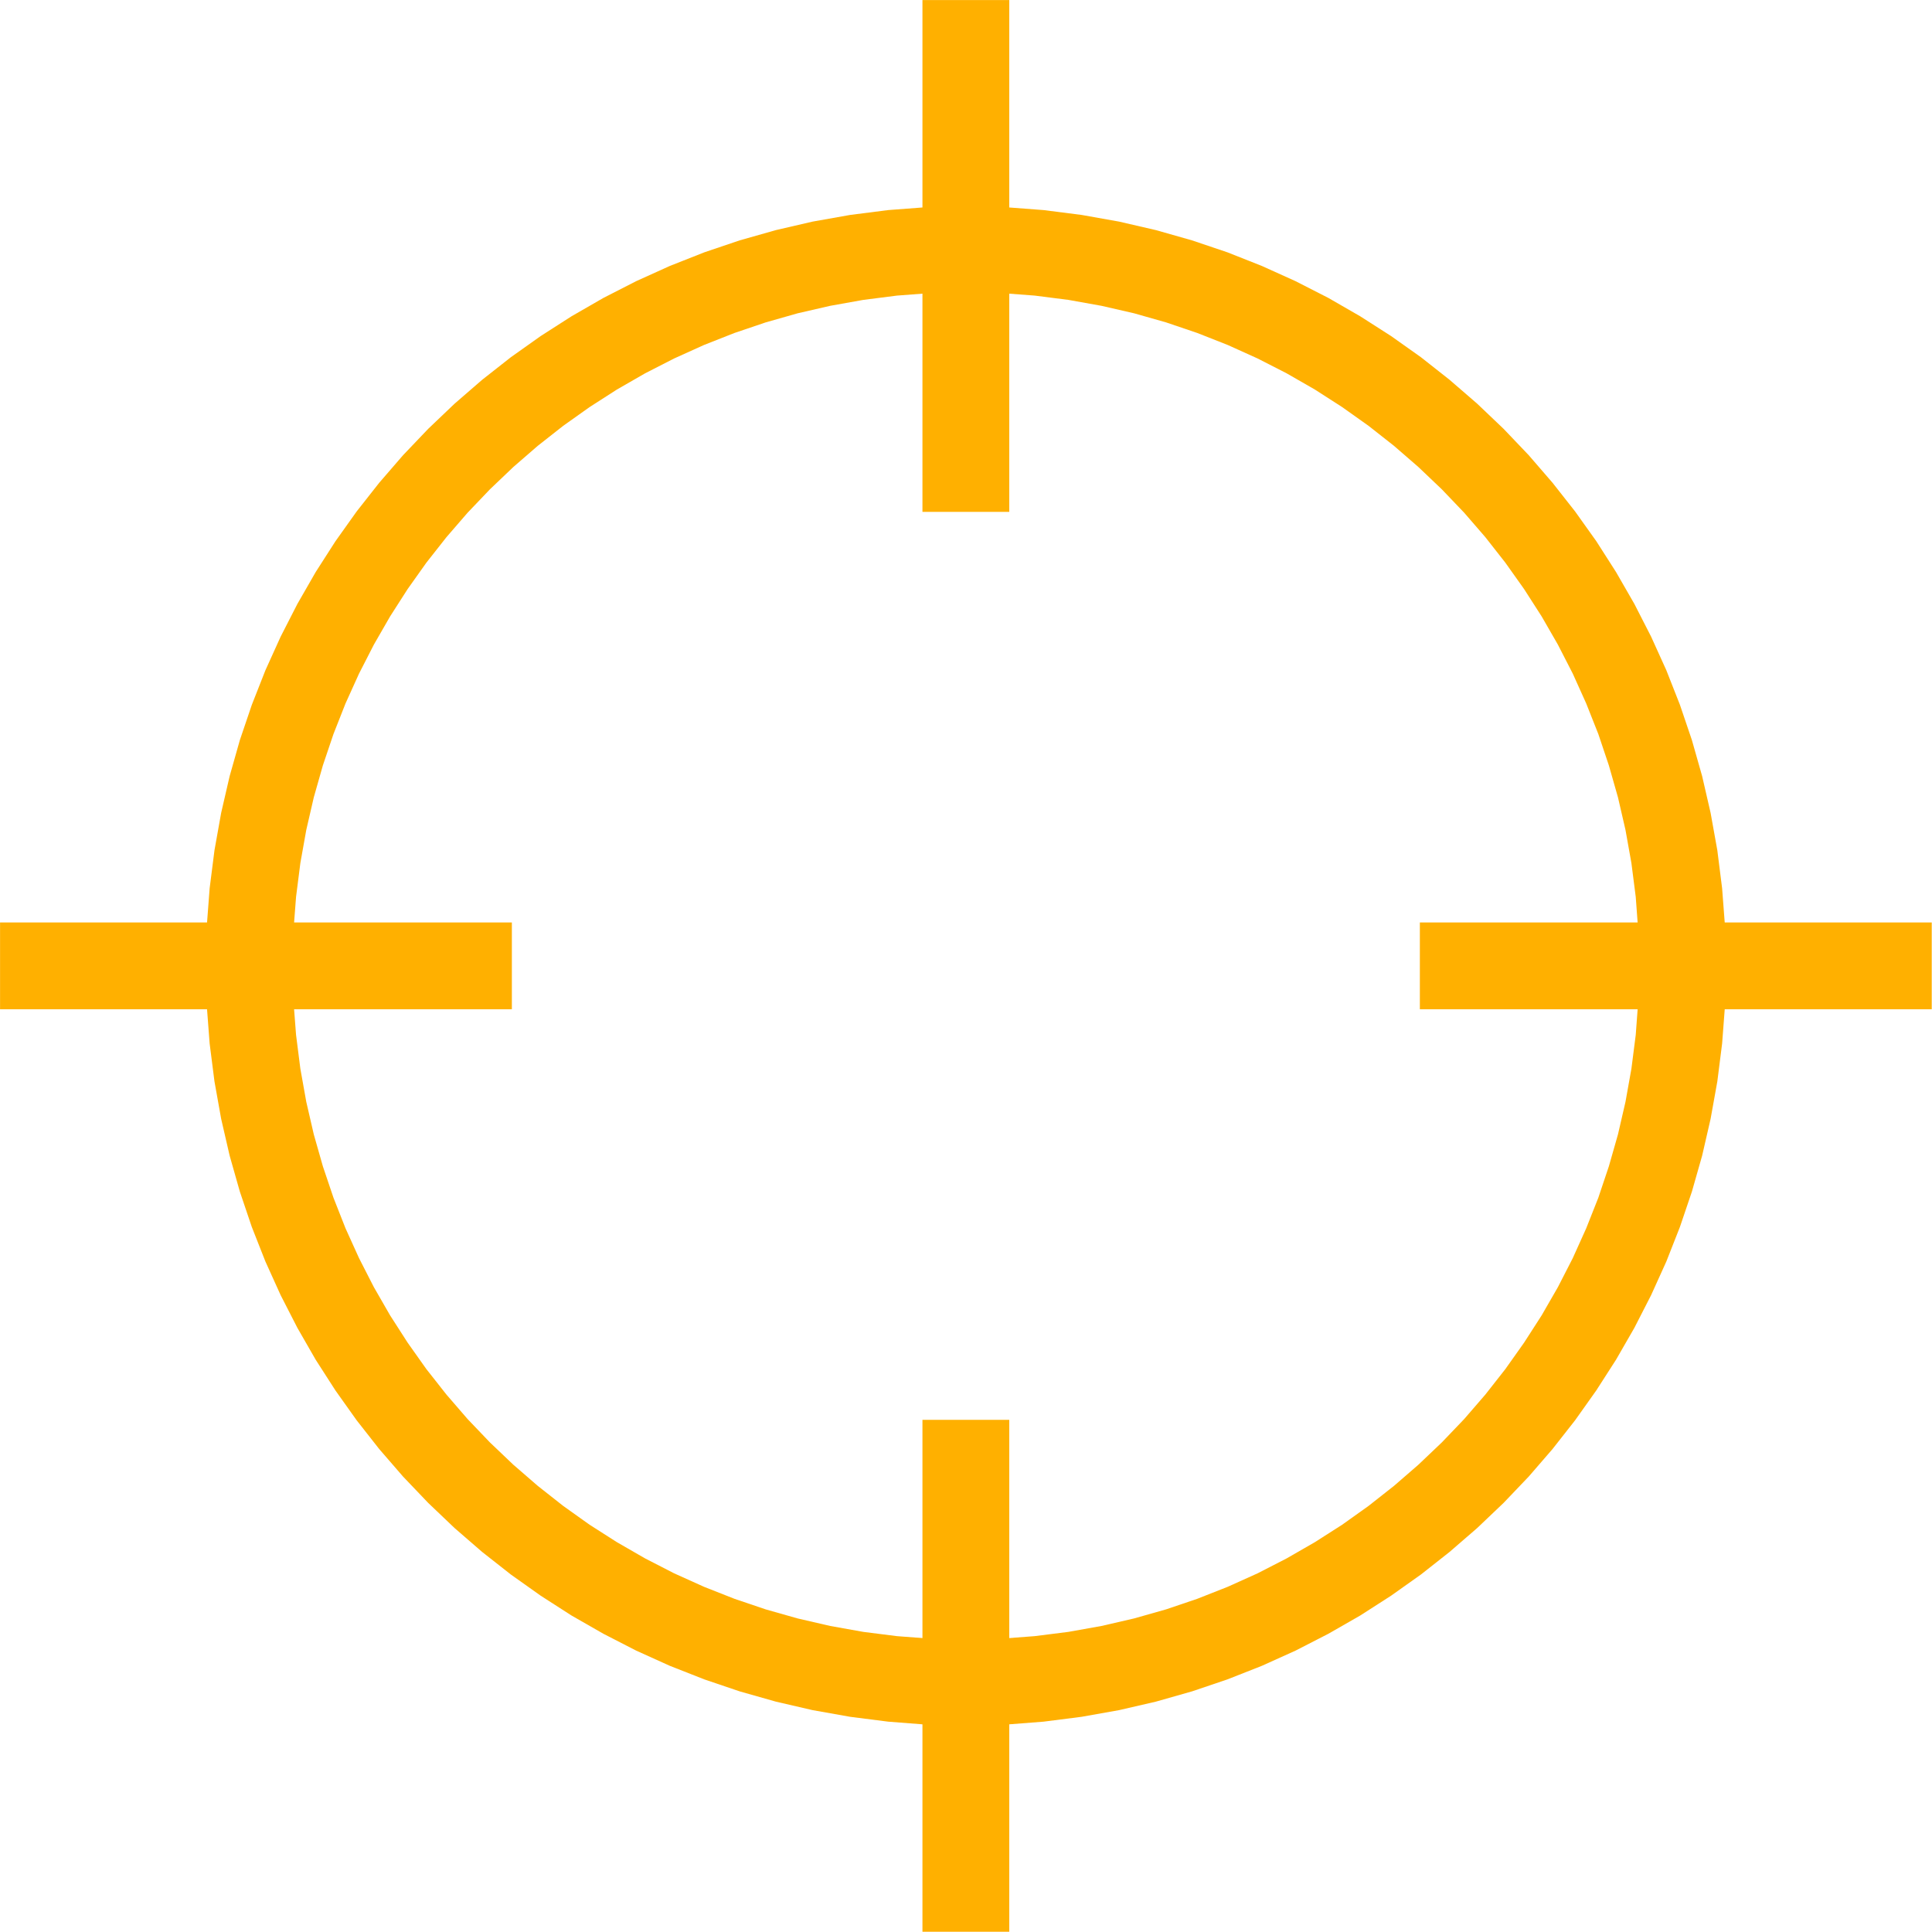 <?xml version="1.0" encoding="utf-8"?>
<!-- Generator: Adobe Illustrator 16.0.0, SVG Export Plug-In . SVG Version: 6.00 Build 0)  -->
<!DOCTYPE svg PUBLIC "-//W3C//DTD SVG 1.1//EN" "http://www.w3.org/Graphics/SVG/1.1/DTD/svg11.dtd">
<svg version="1.1" id="Layer_1" xmlns="http://www.w3.org/2000/svg" xmlns:xlink="http://www.w3.org/1999/xlink" x="0px" y="0px"
	 width="700px" height="699.93px" viewBox="-335.827 -335.792 700 699.93" enable-background="new -335.827 -335.792 700 699.93"
	 xml:space="preserve">
<g id="Layer_x0020_1">
	<g id="_225731464">
		<g>
			<path id="_226597984" fill="#FFB000" d="M289.55,14.167h-31.466l0,0L257.747,1.58l-0.916-12.418l-1.566-12.224l-2.146-12.019
				l-2.725-11.813l-3.304-11.586l-3.81-11.344l-4.389-11.079l-4.869-10.814l-5.401-10.523l-5.885-10.223l-6.364-9.91l-6.799-9.573
				l-7.233-9.221l-7.669-8.862l-8.099-8.473l-8.488-8.079l-8.85-7.68l-9.209-7.245l-9.572-6.799l-9.887-6.354l-10.223-5.871
				l-10.513-5.376l-10.802-4.883l-11.066-4.363l-11.309-3.834l-11.573-3.291l-11.813-2.711l-11.985-2.147l-12.199-1.555
				l-12.394-0.94l-12.562-0.313v-31.153l14.177,0.362l13.984,1.061l13.791,1.76l13.551,2.412l13.357,3.086l13.068,3.713
				l12.827,4.329l12.49,4.942l12.224,5.521l11.888,6.076l11.523,6.642l11.188,7.162L179-206.367l10.368,8.174l10.007,8.656
				l9.571,9.114l9.113,9.559l8.633,9.995l8.173,10.391l7.691,10.79l7.138,11.163l6.631,11.525l6.074,11.875l5.521,12.187
				l4.919,12.501l4.34,12.792l3.714,13.069l3.062,13.309l2.436,13.551l1.736,13.765l1.063,13.975L289.55,14.167L289.55,14.167
				L289.55,14.167z M14.129,289.417v-31.153l0,0l12.562-0.313l12.369-0.939l12.224-1.544l11.985-2.144l11.813-2.726l11.573-3.281
				l11.309-3.83l11.066-4.364l10.802-4.871l10.513-5.401l10.223-5.882l9.887-6.317l9.572-6.824l9.209-7.258l8.85-7.67l8.488-8.074
				l8.099-8.463l7.669-8.874l7.233-9.21l6.799-9.597l6.364-9.885l5.885-10.223l5.401-10.538l4.869-10.802l4.389-11.089l3.81-11.357
				l3.304-11.574l2.725-11.813l2.146-12.007l1.566-12.25l0.916-12.39l0.338-12.587h31.466l-0.36,14.128l-1.063,13.984l-1.736,13.744
				l-2.436,13.551l-3.062,13.333L277.18,95.95l-4.34,12.805l-4.919,12.513l-5.521,12.198l-6.074,11.863l-6.631,11.525l-7.162,11.141
				l-7.667,10.802l-8.173,10.414l-8.633,9.983l-9.113,9.548l-9.571,9.113l-10.007,8.657L179,234.685l-10.802,7.666l-11.188,7.187
				l-11.523,6.604l-11.888,6.103l-12.224,5.521l-12.49,4.919l-12.827,4.339l-13.068,3.714l-13.357,3.086l-13.551,2.411l-13.791,1.76
				l-13.984,1.086L14.129,289.417L14.129,289.417L14.129,289.417z M-261.292,14.167h31.465l0,0l0.313,12.587l0.953,12.39
				l1.555,12.25l2.146,12.007l2.725,11.813l3.292,11.574l3.833,11.357l4.365,11.089l4.895,10.802l5.389,10.538l5.882,10.223
				l6.354,9.885l6.799,9.597l7.258,9.21l7.666,8.874l8.089,8.463l8.476,8.074l8.861,7.67l9.21,7.258l9.573,6.824l9.896,6.317
				l10.211,5.882l10.513,5.401l10.801,4.871l11.067,4.364l11.321,3.83l11.572,3.281l11.791,2.726l11.996,2.144l12.2,1.544
				l12.392,0.939l12.563,0.313v31.153l-14.165-0.338l-13.985-1.086l-13.792-1.76l-13.575-2.411l-13.333-3.086l-13.092-3.714
				l-12.803-4.339l-12.514-4.919l-12.211-5.521l-11.875-6.103l-11.538-6.604l-11.175-7.187l-10.802-7.666l-10.392-8.173
				l-9.995-8.657l-9.559-9.113l-9.115-9.548l-8.643-9.983l-8.173-10.414l-7.68-10.802l-7.161-11.141l-6.619-11.525l-6.075-11.863
				l-5.522-12.198l-4.93-12.513l-4.329-12.805l-3.701-13.043l-3.074-13.333l-2.422-13.551l-1.749-13.744l-1.061-13.984
				L-261.292,14.167L-261.292,14.167L-261.292,14.167z M14.129-261.099v31.153l0,0l-12.563,0.313l-12.392,0.94l-12.2,1.555
				l-11.996,2.147l-11.791,2.711l-11.572,3.291l-11.321,3.834l-11.067,4.363l-10.801,4.883l-10.513,5.376l-10.211,5.871
				l-9.896,6.354l-9.573,6.799l-9.21,7.245l-8.861,7.68l-8.476,8.079l-8.089,8.473l-7.666,8.862l-7.258,9.221l-6.799,9.573
				l-6.354,9.91l-5.882,10.223l-5.389,10.523l-4.895,10.814l-4.365,11.079l-3.833,11.344l-3.292,11.586l-2.725,11.813l-2.146,12.019
				l-1.555,12.224l-0.953,12.418l-0.313,12.587h-31.465l0.361-14.142l1.061-13.975l1.749-13.765l2.422-13.551l3.074-13.309
				l3.701-13.069l4.341-12.792l4.918-12.501l5.522-12.187l6.075-11.875l6.619-11.525l7.161-11.163l7.68-10.79l8.173-10.391
				l8.643-9.995l9.115-9.559l9.559-9.114l9.995-8.656l10.392-8.174l10.802-7.667l11.175-7.162l11.538-6.642l11.875-6.076
				l12.211-5.521l12.514-4.942l12.803-4.329l13.092-3.713l13.333-3.086l13.575-2.412l13.792-1.76l13.985-1.061L14.129-261.099
				L14.129-261.099z"/>
		</g>
		<g>
			<polygon fill="#FFB000" points="29.85,-335.77 29.85,-150.332 -1.604,-150.332 -1.604,-335.77 			"/>
		</g>
		<g>
			<polygon fill="#FFB000" points="364.078,29.885 178.616,29.885 178.616,-1.568 364.078,-1.568 			"/>
		</g>
		<g>
			<polygon fill="#FFB000" points="-1.604,364.113 -1.604,178.651 29.85,178.651 29.85,364.113 			"/>
		</g>
		<g>
			<polygon fill="#FFB000" points="-335.807,-1.568 -150.369,-1.568 -150.369,29.885 -335.807,29.885 			"/>
		</g>
	</g>
</g>
</svg>
